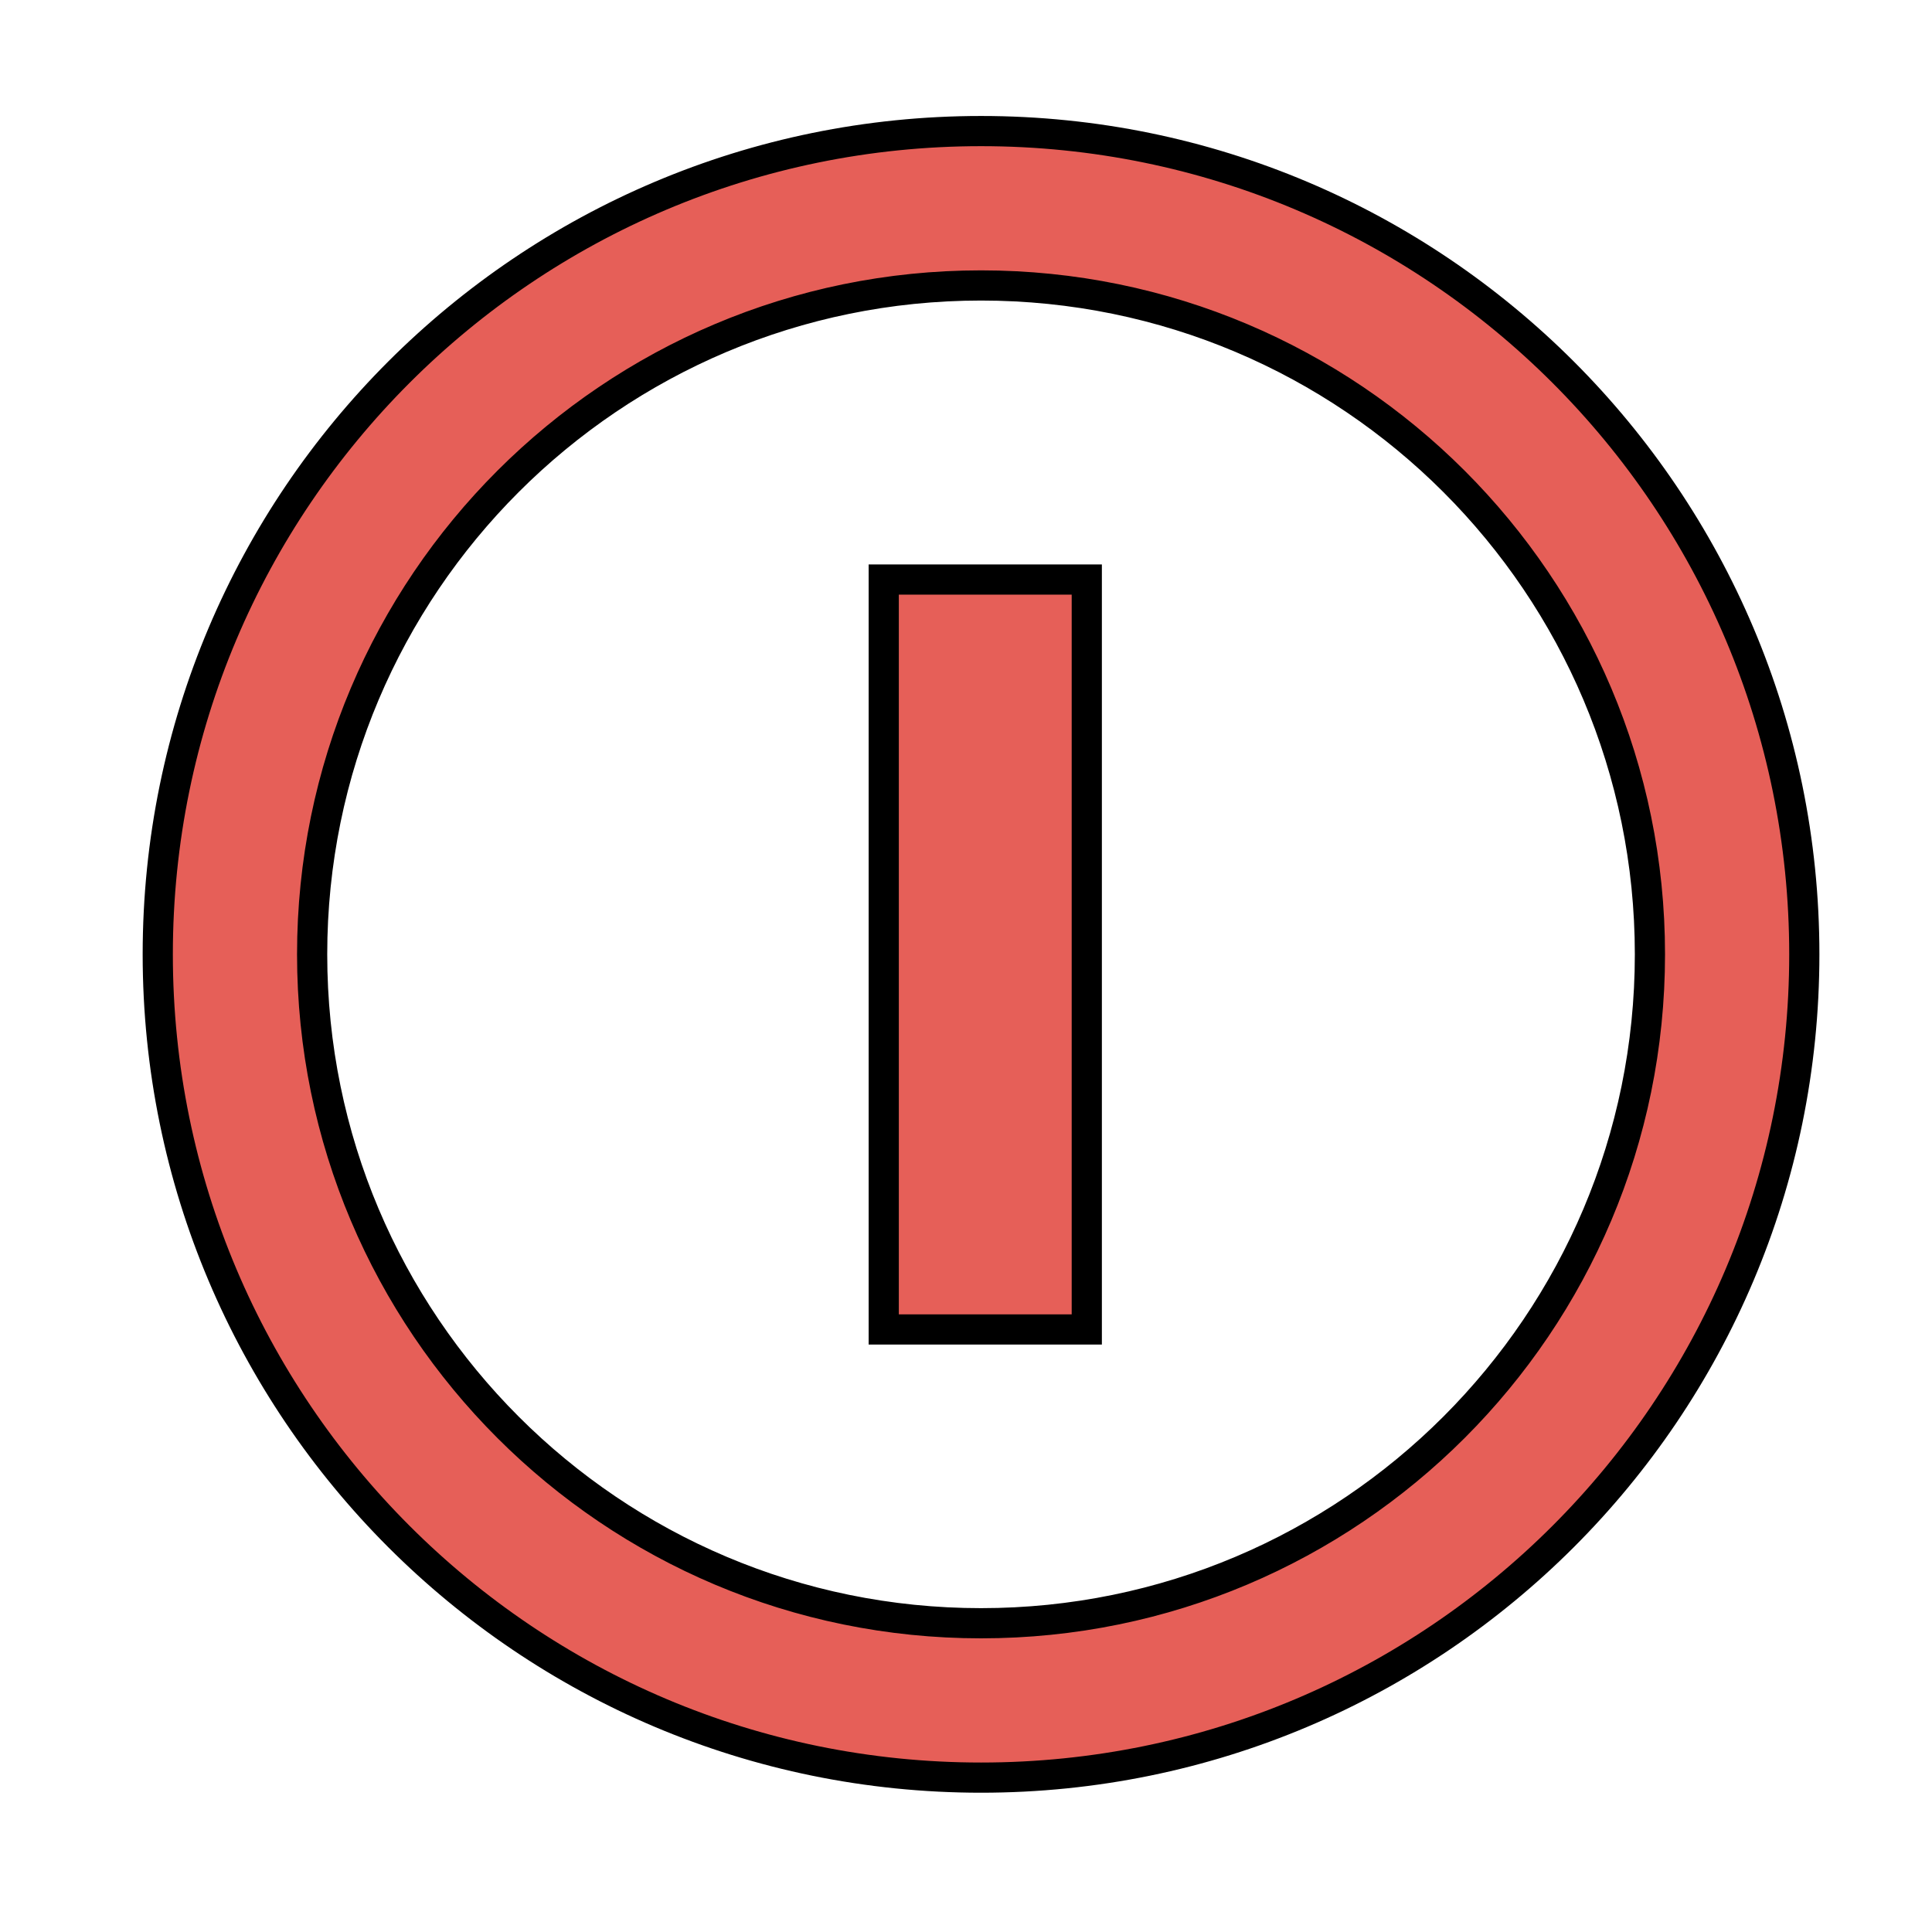 <?xml version="1.0" encoding="UTF-8" standalone="no"?>
<!-- Generated by IcoMoon.io -->

<svg
   xmlns:dc="http://purl.org/dc/elements/1.1/"
   xmlns:cc="http://creativecommons.org/ns#"
   xmlns:rdf="http://www.w3.org/1999/02/22-rdf-syntax-ns#"
   xmlns:svg="http://www.w3.org/2000/svg"
   xmlns="http://www.w3.org/2000/svg"
   xmlns:sodipodi="http://sodipodi.sourceforge.net/DTD/sodipodi-0.dtd"
   xmlns:inkscape="http://www.inkscape.org/namespaces/inkscape"
   version="1.1"
   width="64"
   height="64"
   viewBox="0 0 64 64"
   id="svg2"
   inkscape:version="0.48.4 r9939"
   sodipodi:docname="shutDown.svg">
  <defs
     id="defs8" />
  <sodipodi:namedview
     pagecolor="#ffffff"
     bordercolor="#666666"
     borderopacity="1"
     objecttolerance="10"
     gridtolerance="10"
     guidetolerance="10"
     inkscape:pageopacity="0"
     inkscape:pageshadow="2"
     inkscape:window-width="1631"
     inkscape:window-height="1026"
     id="namedview6"
     showgrid="true"
     inkscape:snap-grids="true"
     inkscape:snap-global="false"
     inkscape:zoom="15.563549"
     inkscape:cx="35.180577"
     inkscape:cy="30.409899"
     inkscape:window-x="49"
     inkscape:window-y="139"
     inkscape:window-maximized="1"
     inkscape:current-layer="svg2">
    <inkscape:grid
       type="xygrid"
       id="grid3768" />
  </sodipodi:namedview>
  <path
     d="m 32.498,4.342 c -15.062,0 -27.272,12.21 -27.272,27.272 0,15.062 12.21,27.272 27.272,27.272 15.062,0 27.272,-12.21 27.272,-27.272 0,-15.062 -12.21,-27.272 -27.272,-27.272 z m 0,49.43 c -12.237,0 -22.158,-9.921 -22.158,-22.158 0,-12.237 9.921,-22.158 22.158,-22.158 12.237,0 22.158,9.921 22.158,22.158 0,12.237 -9.921,22.158 -22.158,22.158 z m 0.375,-30.265 -1.535,-1.928 -0.064,20.068 0.828,-0.964 z m 3.034,-2.12 -1.792,0.321 -0.064,18.59 1.856,1.542 z"
     id="path4"
     inkscape:connector-curvature="0"
     style="fill:#e65f58;fill-opacity:1;stroke:#000000;stroke-opacity:1"
     sodipodi:nodetypes="sssssssssscccccccccc" />
  <rect
     style="fill:#e65f58;fill-opacity:1;stroke:#000000;stroke-opacity:1"
     id="rect3766"
     width="6.726"
     height="24.842"
     x="29.275"
     y="19.198" />
</svg>
